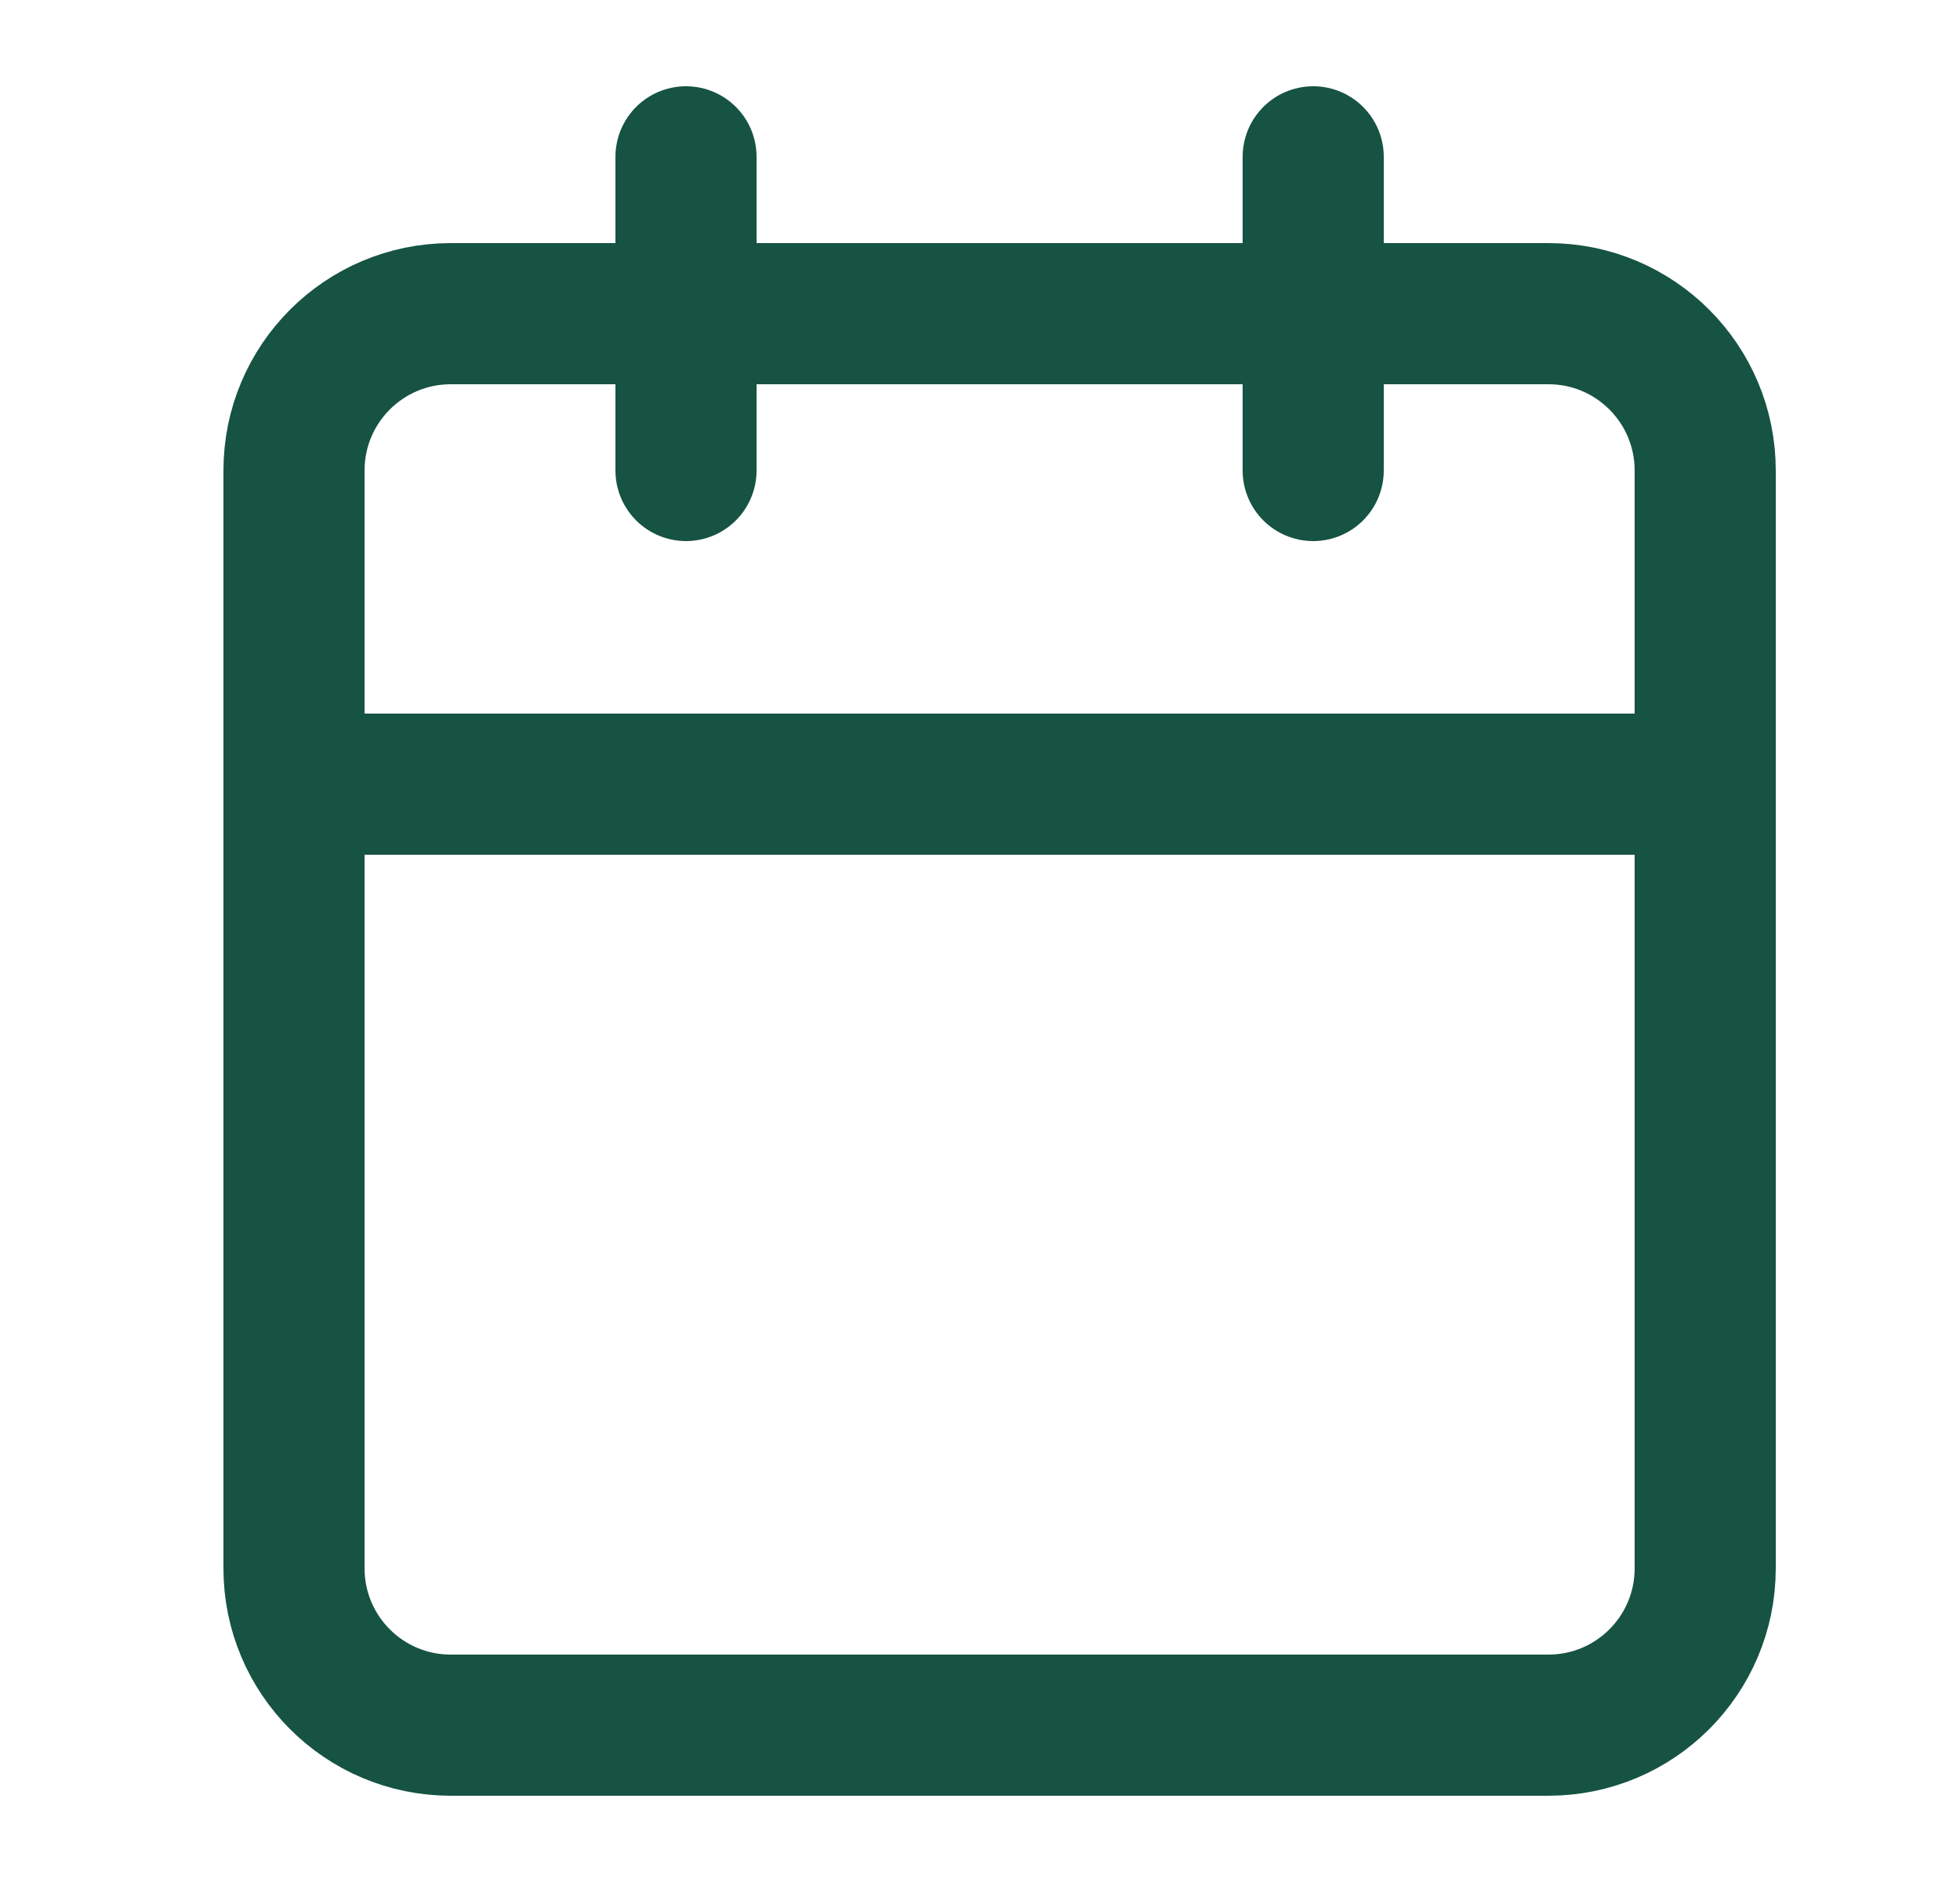 <svg width="25" height="24" viewBox="0 0 25 24" fill="none" xmlns="http://www.w3.org/2000/svg">
<path d="M19.75 4H5.75C4.645 4 3.75 4.895 3.75 6V20C3.75 21.105 4.645 22 5.75 22H19.75C20.855 22 21.75 21.105 21.75 20V6C21.75 4.895 20.855 4 19.75 4Z" stroke="#165342" stroke-width="1.8" stroke-linecap="round" stroke-linejoin="round"/>
<path d="M16.75 2V6" stroke="#165342" stroke-width="1.8" stroke-linecap="round" stroke-linejoin="round"/>
<path d="M8.75 2V6" stroke="#165342" stroke-width="1.8" stroke-linecap="round" stroke-linejoin="round"/>
<path d="M3.75 10H21.75" stroke="#165342" stroke-width="1.8" stroke-linecap="round" stroke-linejoin="round"/>
</svg>
